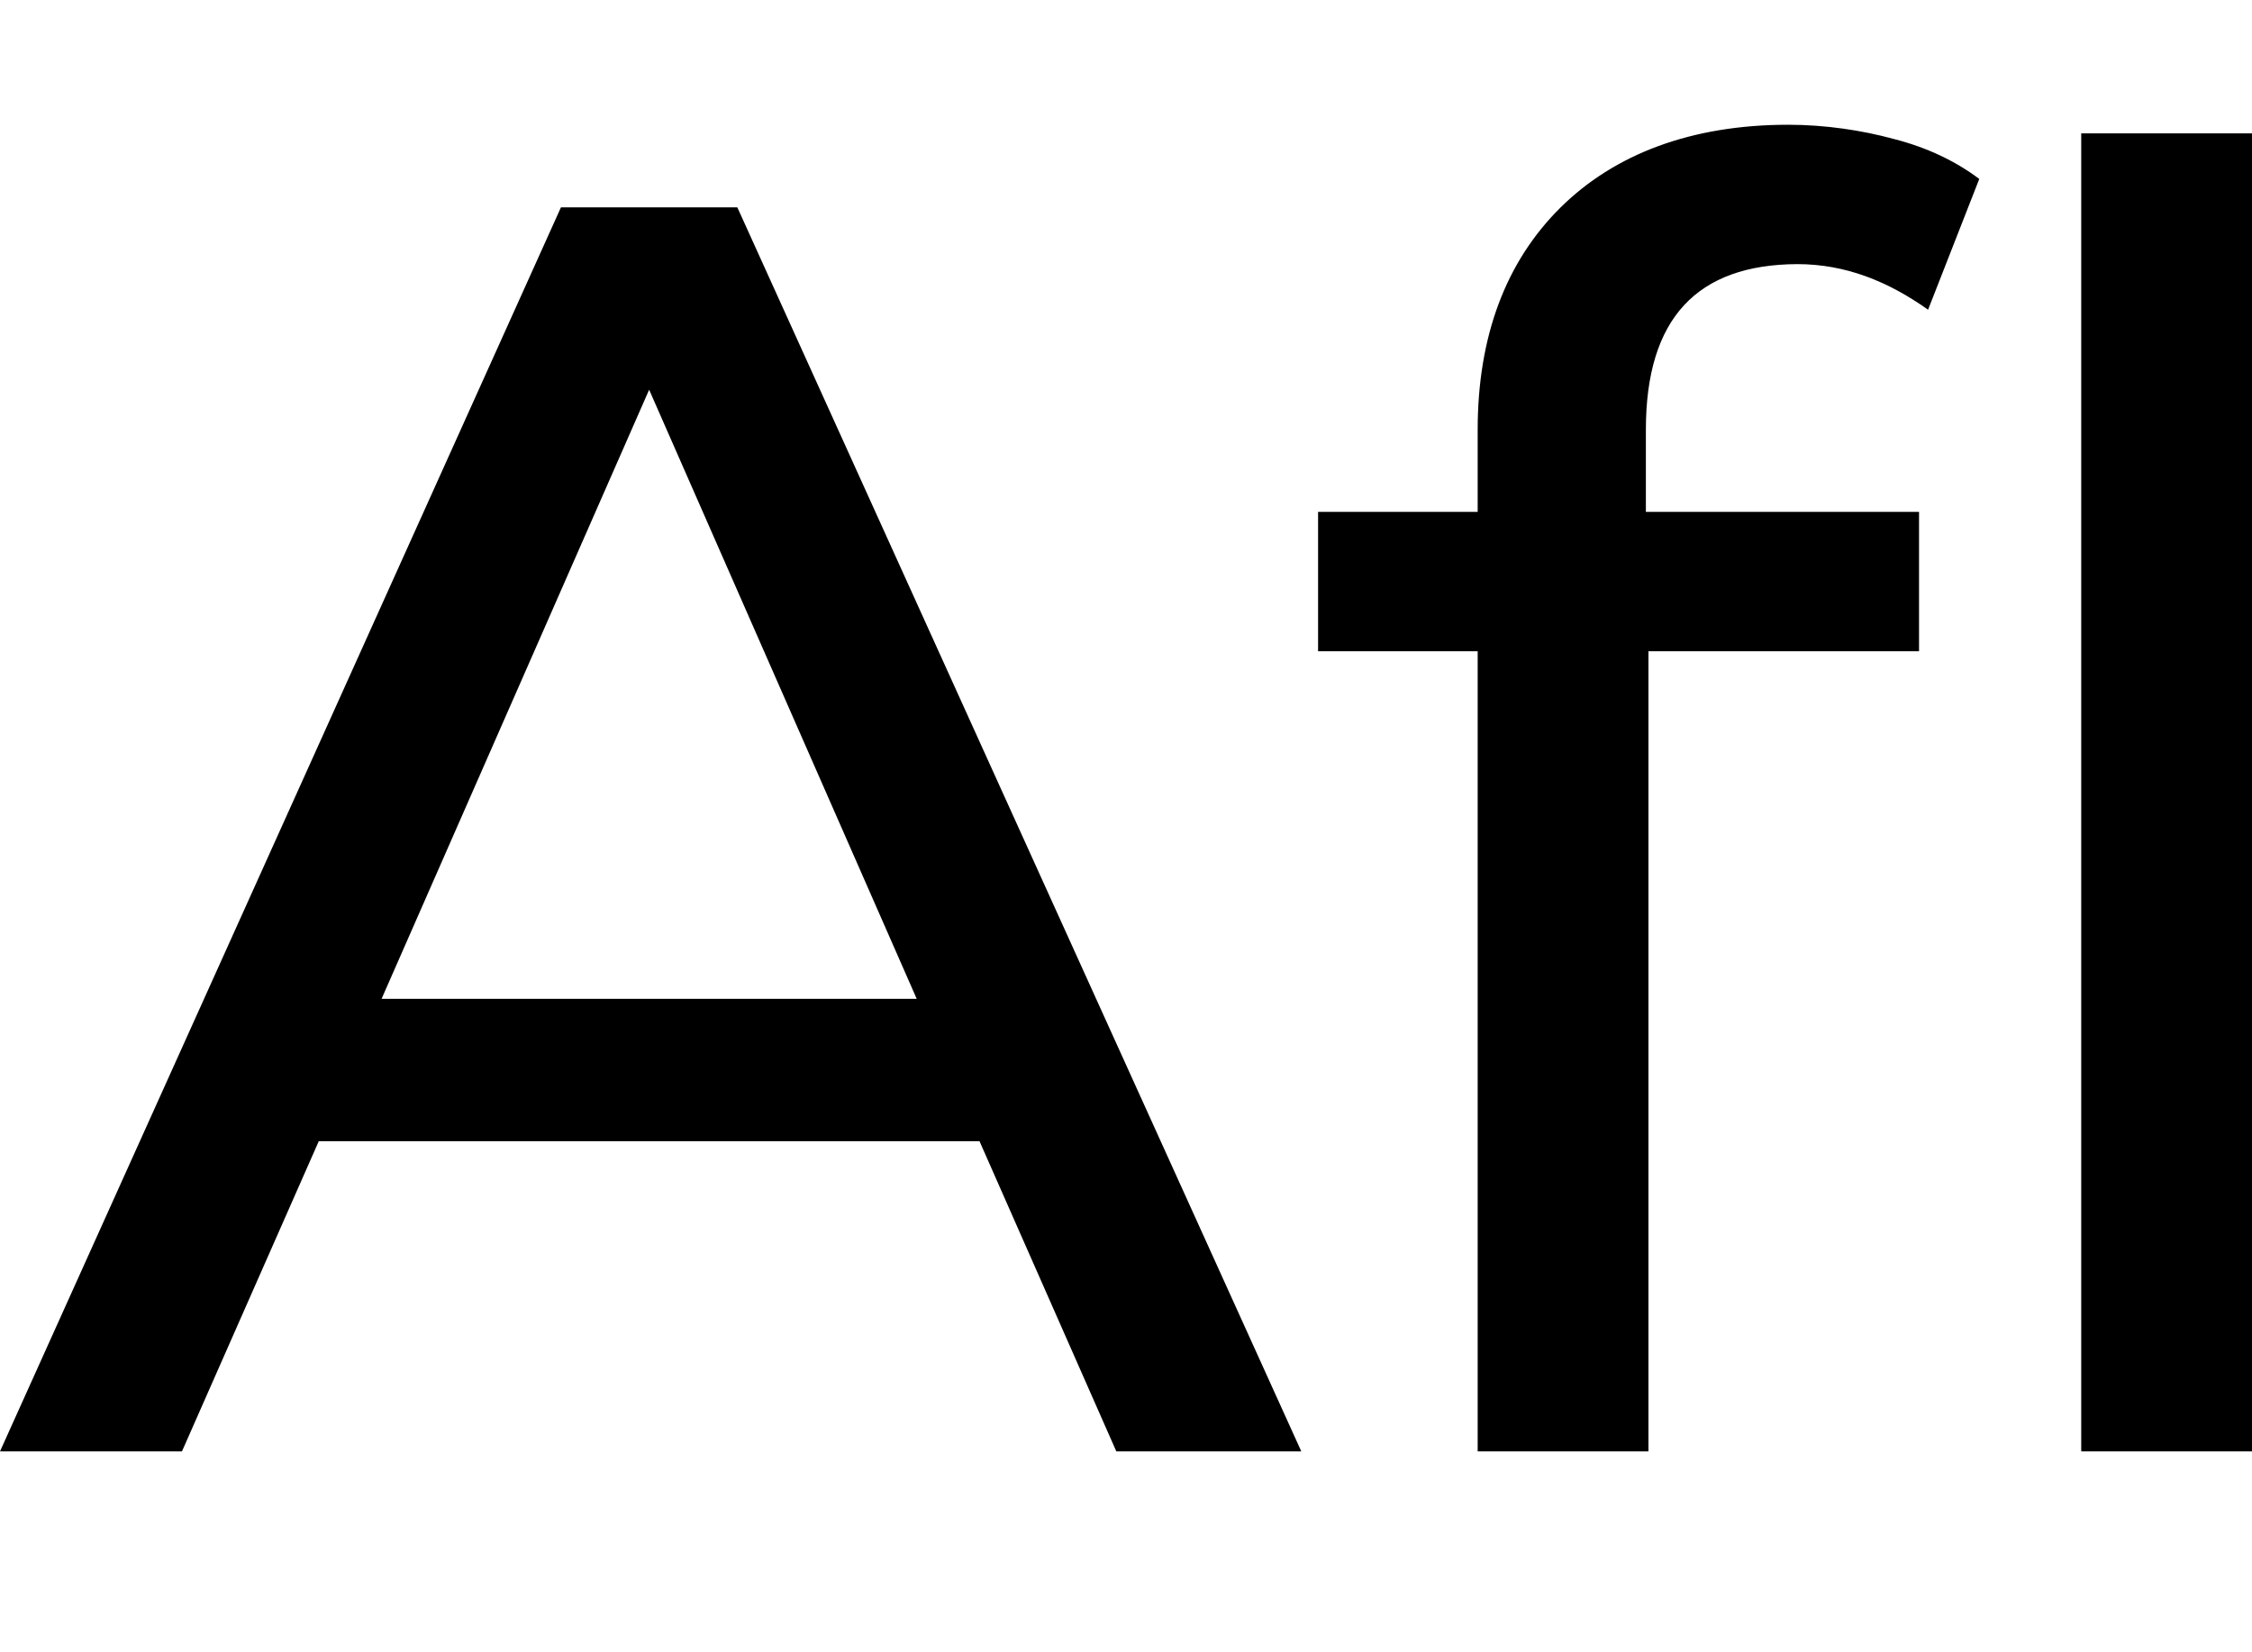 <?xml version="1.0" encoding="utf-8"?>
<!-- Generator: Adobe Illustrator 21.1.0, SVG Export Plug-In . SVG Version: 6.00 Build 0)  -->
<svg version="1.1" id="Capa_1" xmlns="http://www.w3.org/2000/svg" xmlns:xlink="http://www.w3.org/1999/xlink" x="0px" y="0px"
	 viewBox="0 0 523.5 384" style="enable-background:new 0 0 523.5 384;" xml:space="preserve">
<path d="M227.7,265.3H74.1l-31.8,72.1H0L130.4,48.2h41l131.1,289.2h-43L227.7,265.3z M213.1,232.2L150.9,90.6L88.7,232.2H213.1z
	 M382.6,99.9V119h63.5v32.4h-62.9v186h-39.7v-186h-37.1V119h37.1V99.9c0-21.8,6.6-39.1,19.2-51.6S393.2,29,415.7,29
	c8.6,0,17.2,1.3,24.5,3.3c7.9,2,14.6,5.3,19.9,9.3l-11.9,30.4c-9.3-6.6-19.2-10.6-30.4-10.6C394.5,61.5,382.6,74,382.6,99.9z
	 M483.8,31h39.7v306.4h-39.7V31z"/>
</svg>
